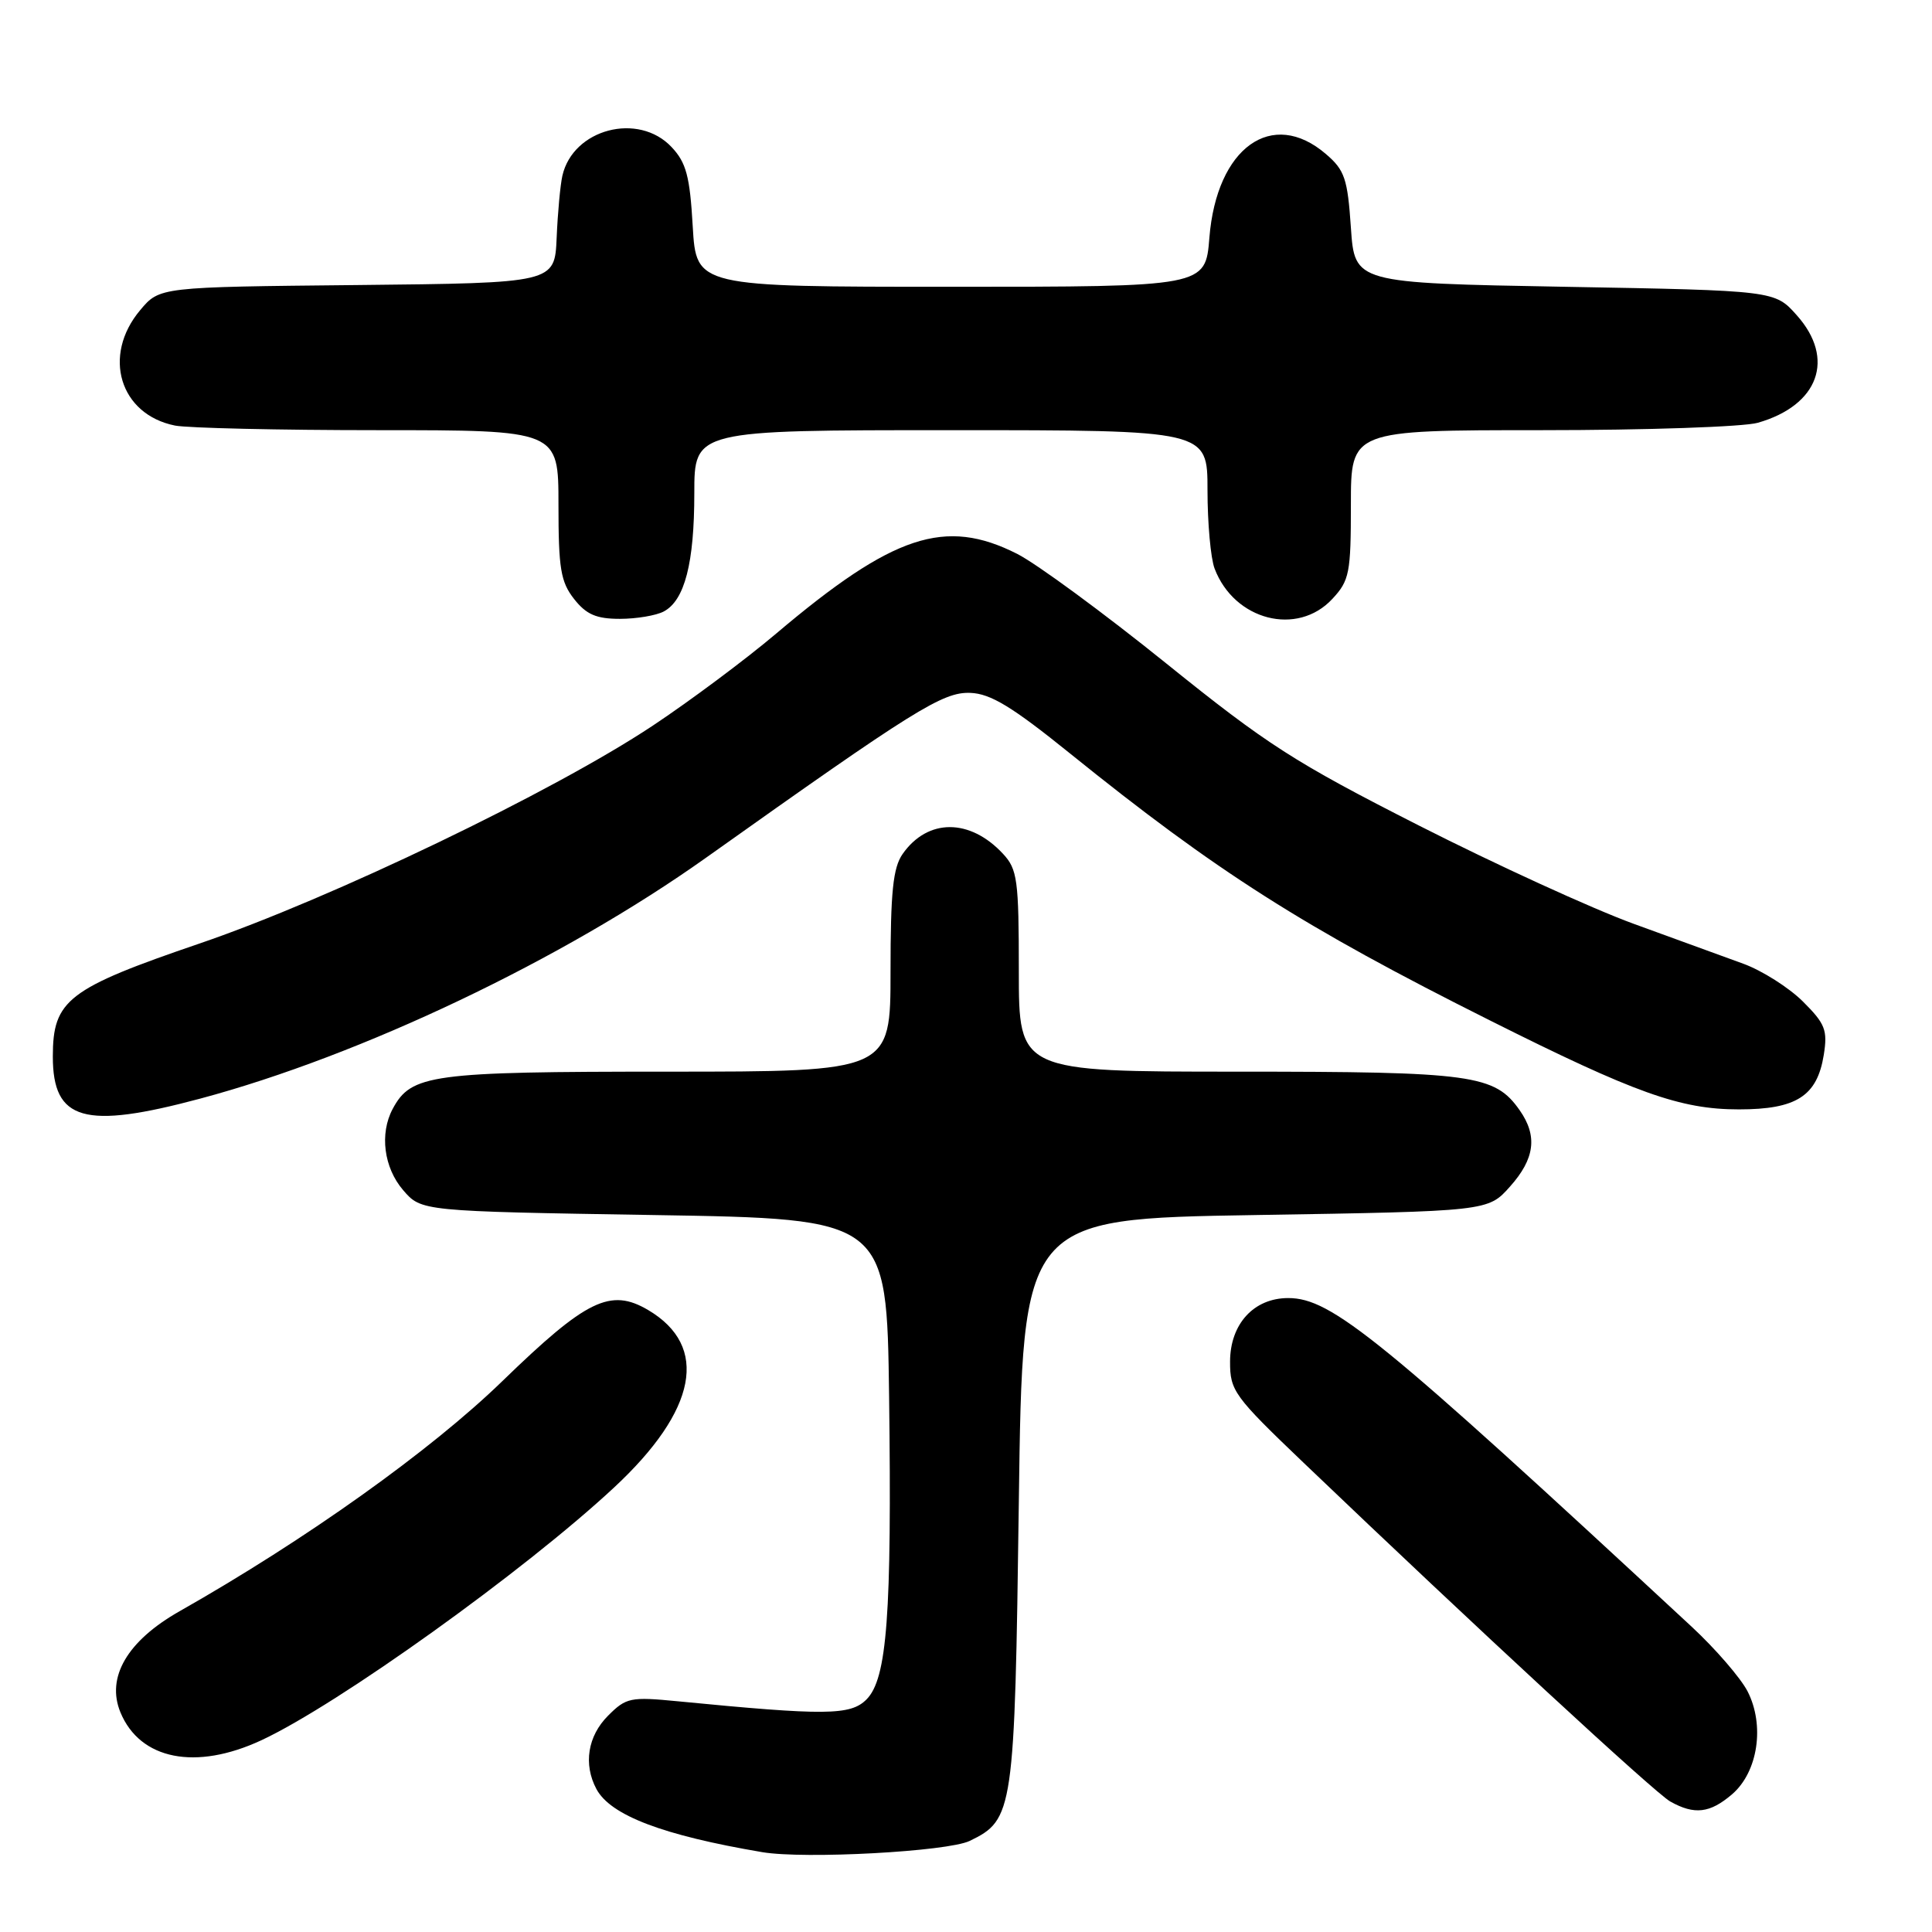 <?xml version="1.0" encoding="UTF-8" standalone="no"?>
<!DOCTYPE svg PUBLIC "-//W3C//DTD SVG 1.1//EN" "http://www.w3.org/Graphics/SVG/1.1/DTD/svg11.dtd" >
<svg xmlns="http://www.w3.org/2000/svg" xmlns:xlink="http://www.w3.org/1999/xlink" version="1.1" viewBox="0 0 256 256">
 <g >
 <path fill="currentColor"
d=" M 128.49 243.93 C 134.30 241.12 134.45 240.09 135.00 199.00 C 135.50 161.50 135.50 161.50 166.33 161.00 C 197.17 160.50 197.17 160.50 200.08 157.23 C 203.37 153.55 203.76 150.53 201.37 147.12 C 198.06 142.40 195.18 142.00 164.03 142.00 C 135.00 142.00 135.00 142.00 135.00 128.69 C 135.00 116.56 134.81 115.18 132.90 113.13 C 128.51 108.41 122.92 108.42 119.60 113.16 C 118.33 114.98 118.00 118.17 118.00 128.72 C 118.00 142.00 118.00 142.00 88.45 142.00 C 57.07 142.00 54.49 142.35 52.03 146.94 C 50.28 150.22 50.86 154.72 53.41 157.69 C 55.82 160.50 55.82 160.50 86.66 161.00 C 117.50 161.50 117.50 161.50 117.81 185.00 C 118.18 213.98 117.55 222.45 114.81 225.19 C 112.69 227.31 109.41 227.34 89.82 225.43 C 83.55 224.82 82.97 224.93 80.57 227.34 C 77.87 230.04 77.28 233.78 79.03 237.06 C 80.90 240.55 87.84 243.19 101.00 245.42 C 106.61 246.37 125.57 245.34 128.49 243.93 Z  M 229.51 237.75 C 232.95 234.79 233.87 228.59 231.55 224.09 C 230.62 222.31 227.31 218.48 224.19 215.58 C 182.88 177.26 176.43 172.00 170.70 172.00 C 166.14 172.00 163.00 175.43 162.99 180.42 C 162.98 184.28 163.50 185.00 172.74 193.83 C 195.67 215.75 219.31 237.59 221.32 238.71 C 224.53 240.51 226.58 240.26 229.51 237.75 Z  M 34.64 230.59 C 44.79 225.86 69.49 208.16 81.37 197.10 C 92.38 186.86 94.00 178.39 85.89 173.59 C 80.89 170.64 77.72 172.18 66.56 183.01 C 57.07 192.22 40.53 204.01 23.79 213.50 C 16.86 217.43 14.04 222.26 15.96 226.90 C 18.56 233.18 25.94 234.64 34.64 230.59 Z  M 26.54 145.57 C 47.90 139.85 74.54 127.16 93.50 113.69 C 121.20 94.00 124.92 91.67 128.57 91.81 C 131.26 91.91 134.10 93.64 141.75 99.81 C 161.23 115.53 172.68 122.82 197.38 135.19 C 216.67 144.86 222.65 147.00 230.41 147.00 C 238.04 147.00 240.78 145.24 241.66 139.78 C 242.18 136.49 241.86 135.66 238.88 132.69 C 237.02 130.85 233.47 128.60 231.00 127.70 C 228.53 126.80 222.00 124.43 216.50 122.42 C 211.00 120.42 198.18 114.55 188.00 109.38 C 171.52 101.01 167.87 98.66 154.50 87.88 C 146.25 81.23 137.38 74.71 134.78 73.39 C 125.24 68.56 118.36 70.83 102.85 83.95 C 98.81 87.37 91.45 92.86 86.50 96.15 C 73.32 104.91 43.85 119.07 26.50 125.00 C 8.96 130.99 7.00 132.50 7.00 140.00 C 7.00 148.51 11.16 149.69 26.54 145.57 Z  M 87.96 81.02 C 90.73 79.54 92.00 74.60 92.00 65.35 C 92.00 57.00 92.00 57.00 126.00 57.00 C 160.00 57.00 160.00 57.00 160.00 64.93 C 160.00 69.30 160.42 73.98 160.94 75.34 C 163.55 82.21 171.91 84.36 176.55 79.35 C 178.81 76.92 179.00 75.93 179.00 66.85 C 179.00 57.00 179.00 57.00 204.26 57.00 C 218.15 57.00 231.04 56.56 232.92 56.02 C 240.99 53.71 243.23 47.53 238.08 41.77 C 235.17 38.50 235.17 38.50 207.33 38.00 C 179.50 37.50 179.50 37.50 179.00 30.16 C 178.56 23.67 178.18 22.54 175.69 20.41 C 168.56 14.28 161.21 19.55 160.25 31.49 C 159.73 38.00 159.73 38.00 125.99 38.00 C 92.26 38.00 92.26 38.00 91.79 29.99 C 91.41 23.35 90.93 21.55 88.99 19.49 C 84.59 14.81 75.93 17.08 74.52 23.28 C 74.24 24.50 73.90 28.20 73.76 31.50 C 73.50 37.50 73.50 37.50 47.33 37.77 C 21.15 38.03 21.15 38.03 18.58 41.09 C 13.50 47.12 15.86 54.92 23.19 56.39 C 24.87 56.72 36.99 57.00 50.13 57.00 C 74.00 57.00 74.00 57.00 74.00 66.87 C 74.00 75.33 74.29 77.10 76.07 79.37 C 77.69 81.43 79.02 82.00 82.14 82.00 C 84.33 82.00 86.95 81.56 87.96 81.02 Z "/>
</g>
</svg>